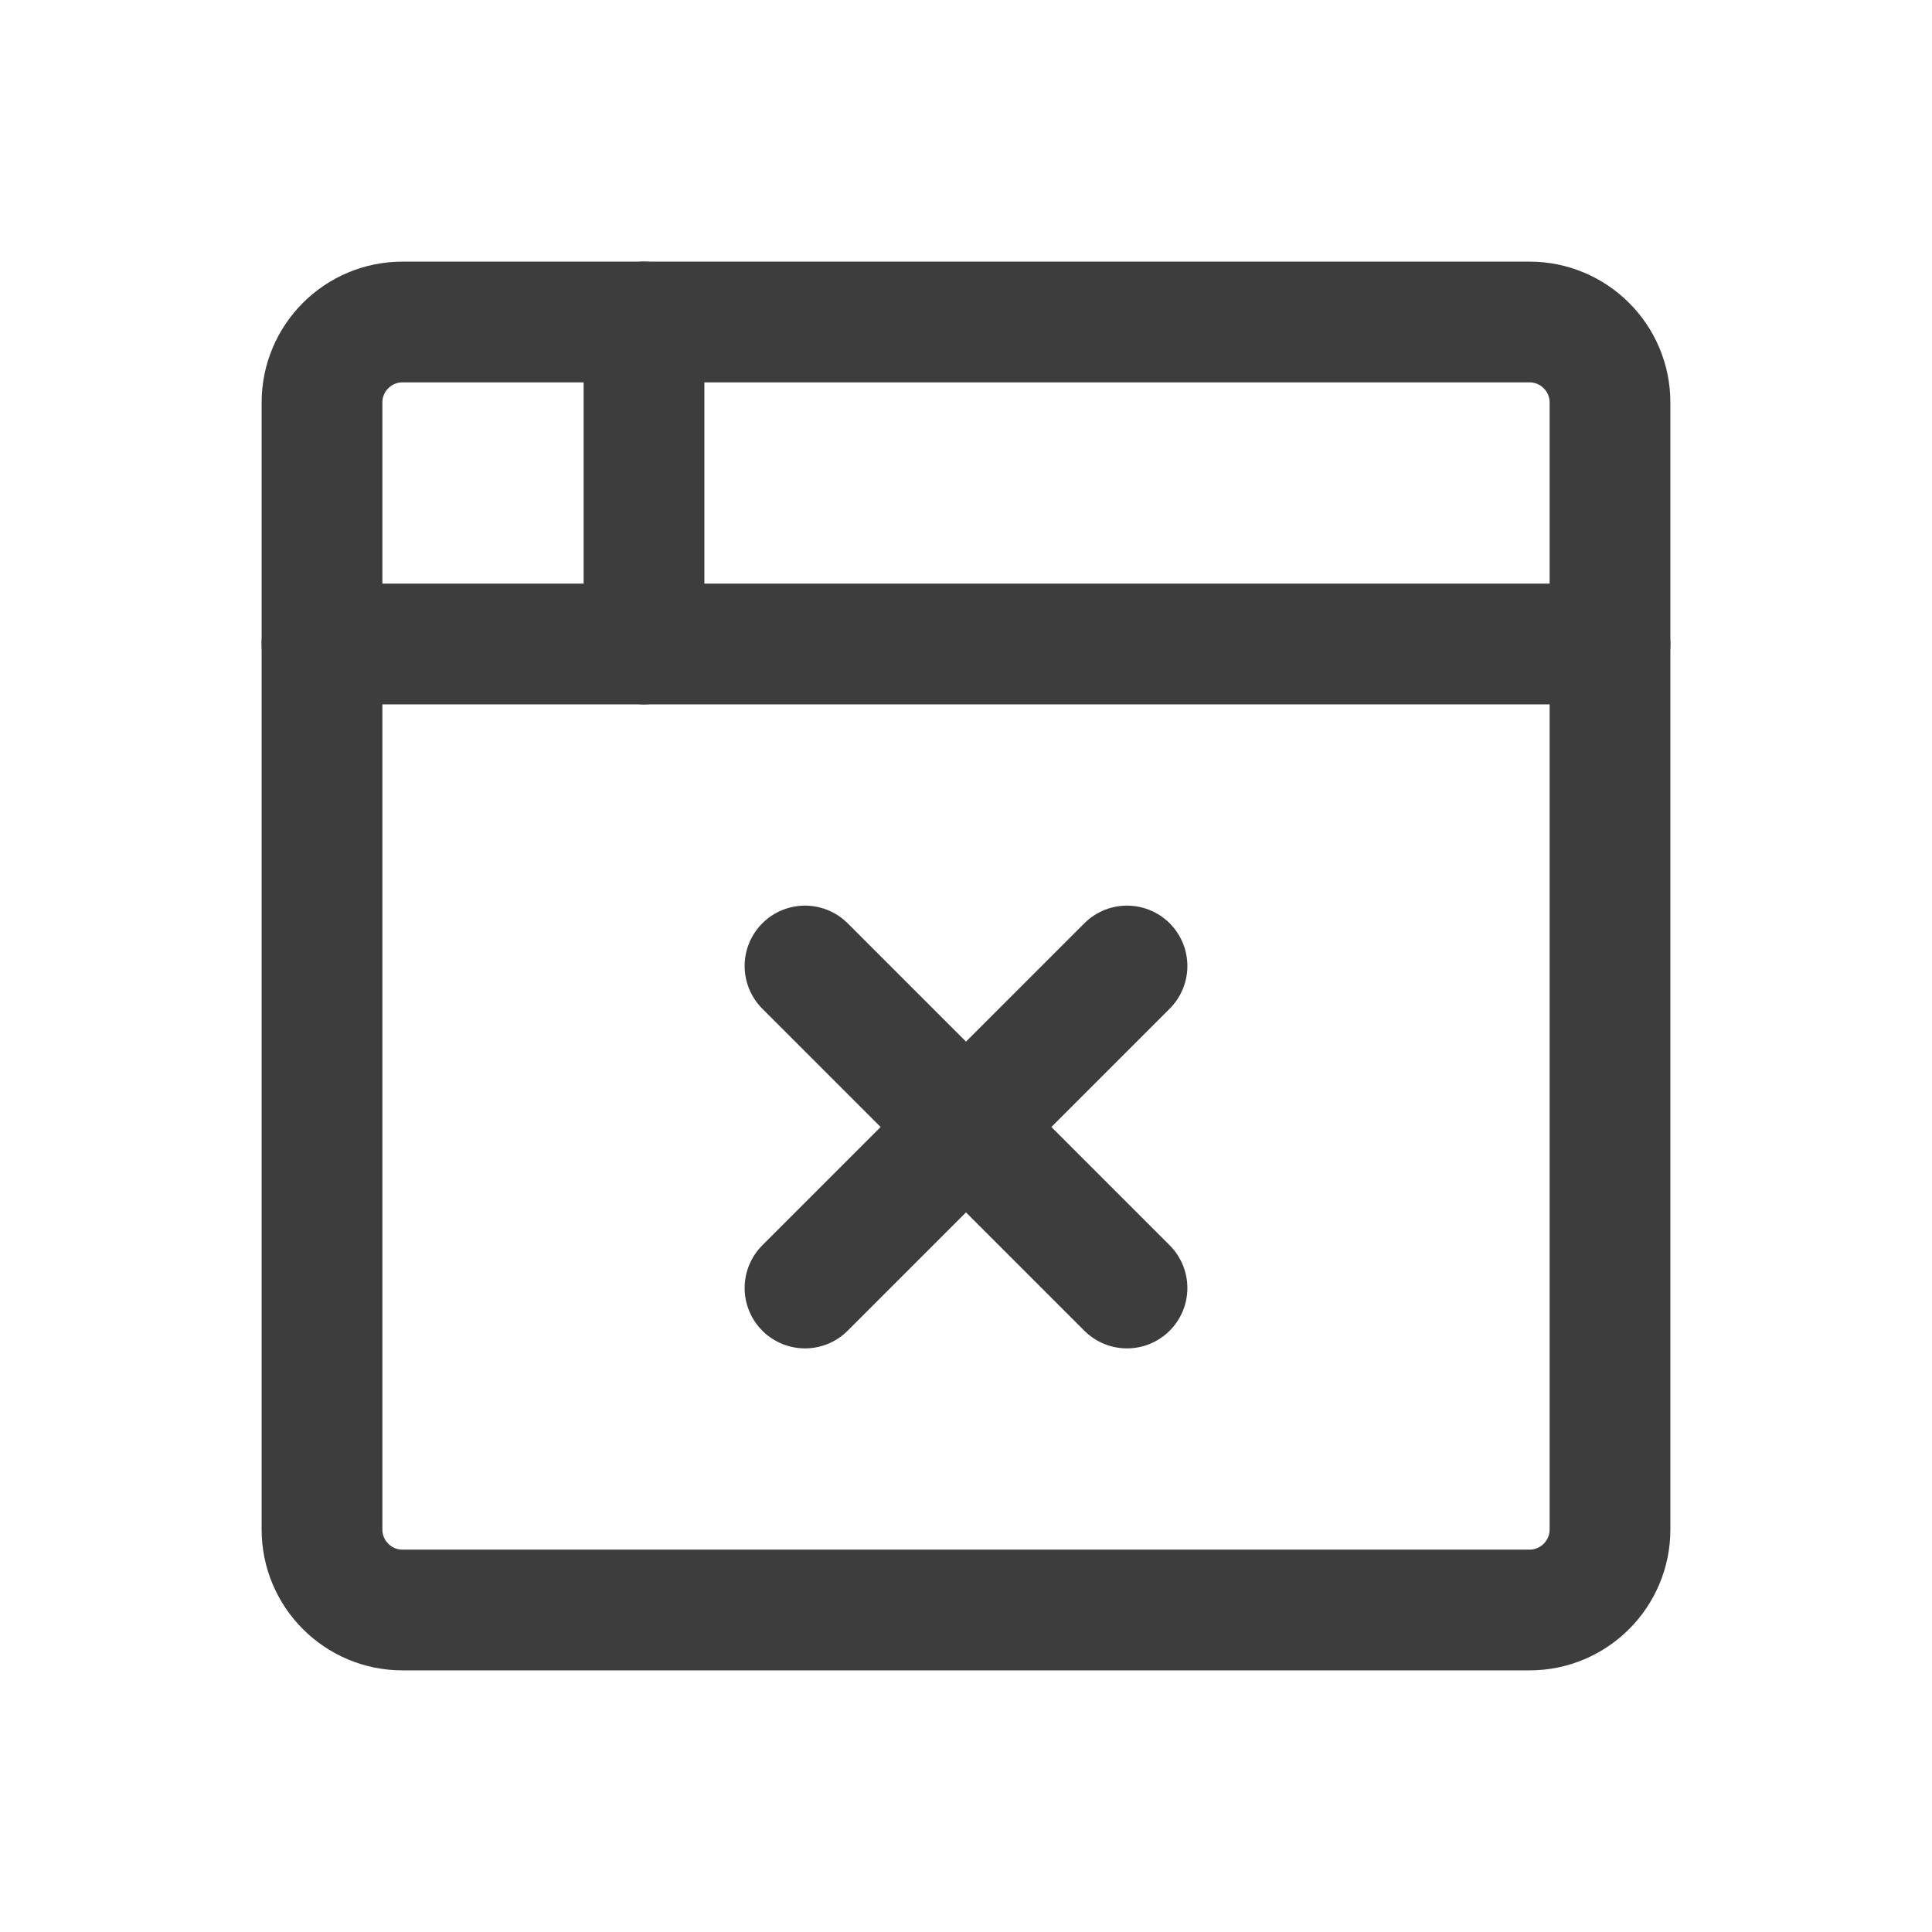 <svg width="24" height="24" viewBox="0 0 24 24" fill="none" xmlns="http://www.w3.org/2000/svg">
<path d="M19 4H5C4.448 4 4 4.448 4 5V19C4 19.552 4.448 20 5 20H19C19.552 20 20 19.552 20 19V5C20 4.448 19.552 4 19 4Z" stroke="#3D3D3D" stroke-width="1.5" stroke-linecap="round" stroke-linejoin="round"/>
<path d="M4 8H20" stroke="#3D3D3D" stroke-width="1.5" stroke-linecap="round" stroke-linejoin="round"/>
<path d="M8 4V8" stroke="#3D3D3D" stroke-width="1.5" stroke-linecap="round" stroke-linejoin="round"/>
<path d="M10 16L14 12" stroke="#3D3D3D" stroke-width="1.5" stroke-linecap="round" stroke-linejoin="round"/>
<path d="M14 16L10 12" stroke="#3D3D3D" stroke-width="1.5" stroke-linecap="round" stroke-linejoin="round"/>
</svg>
